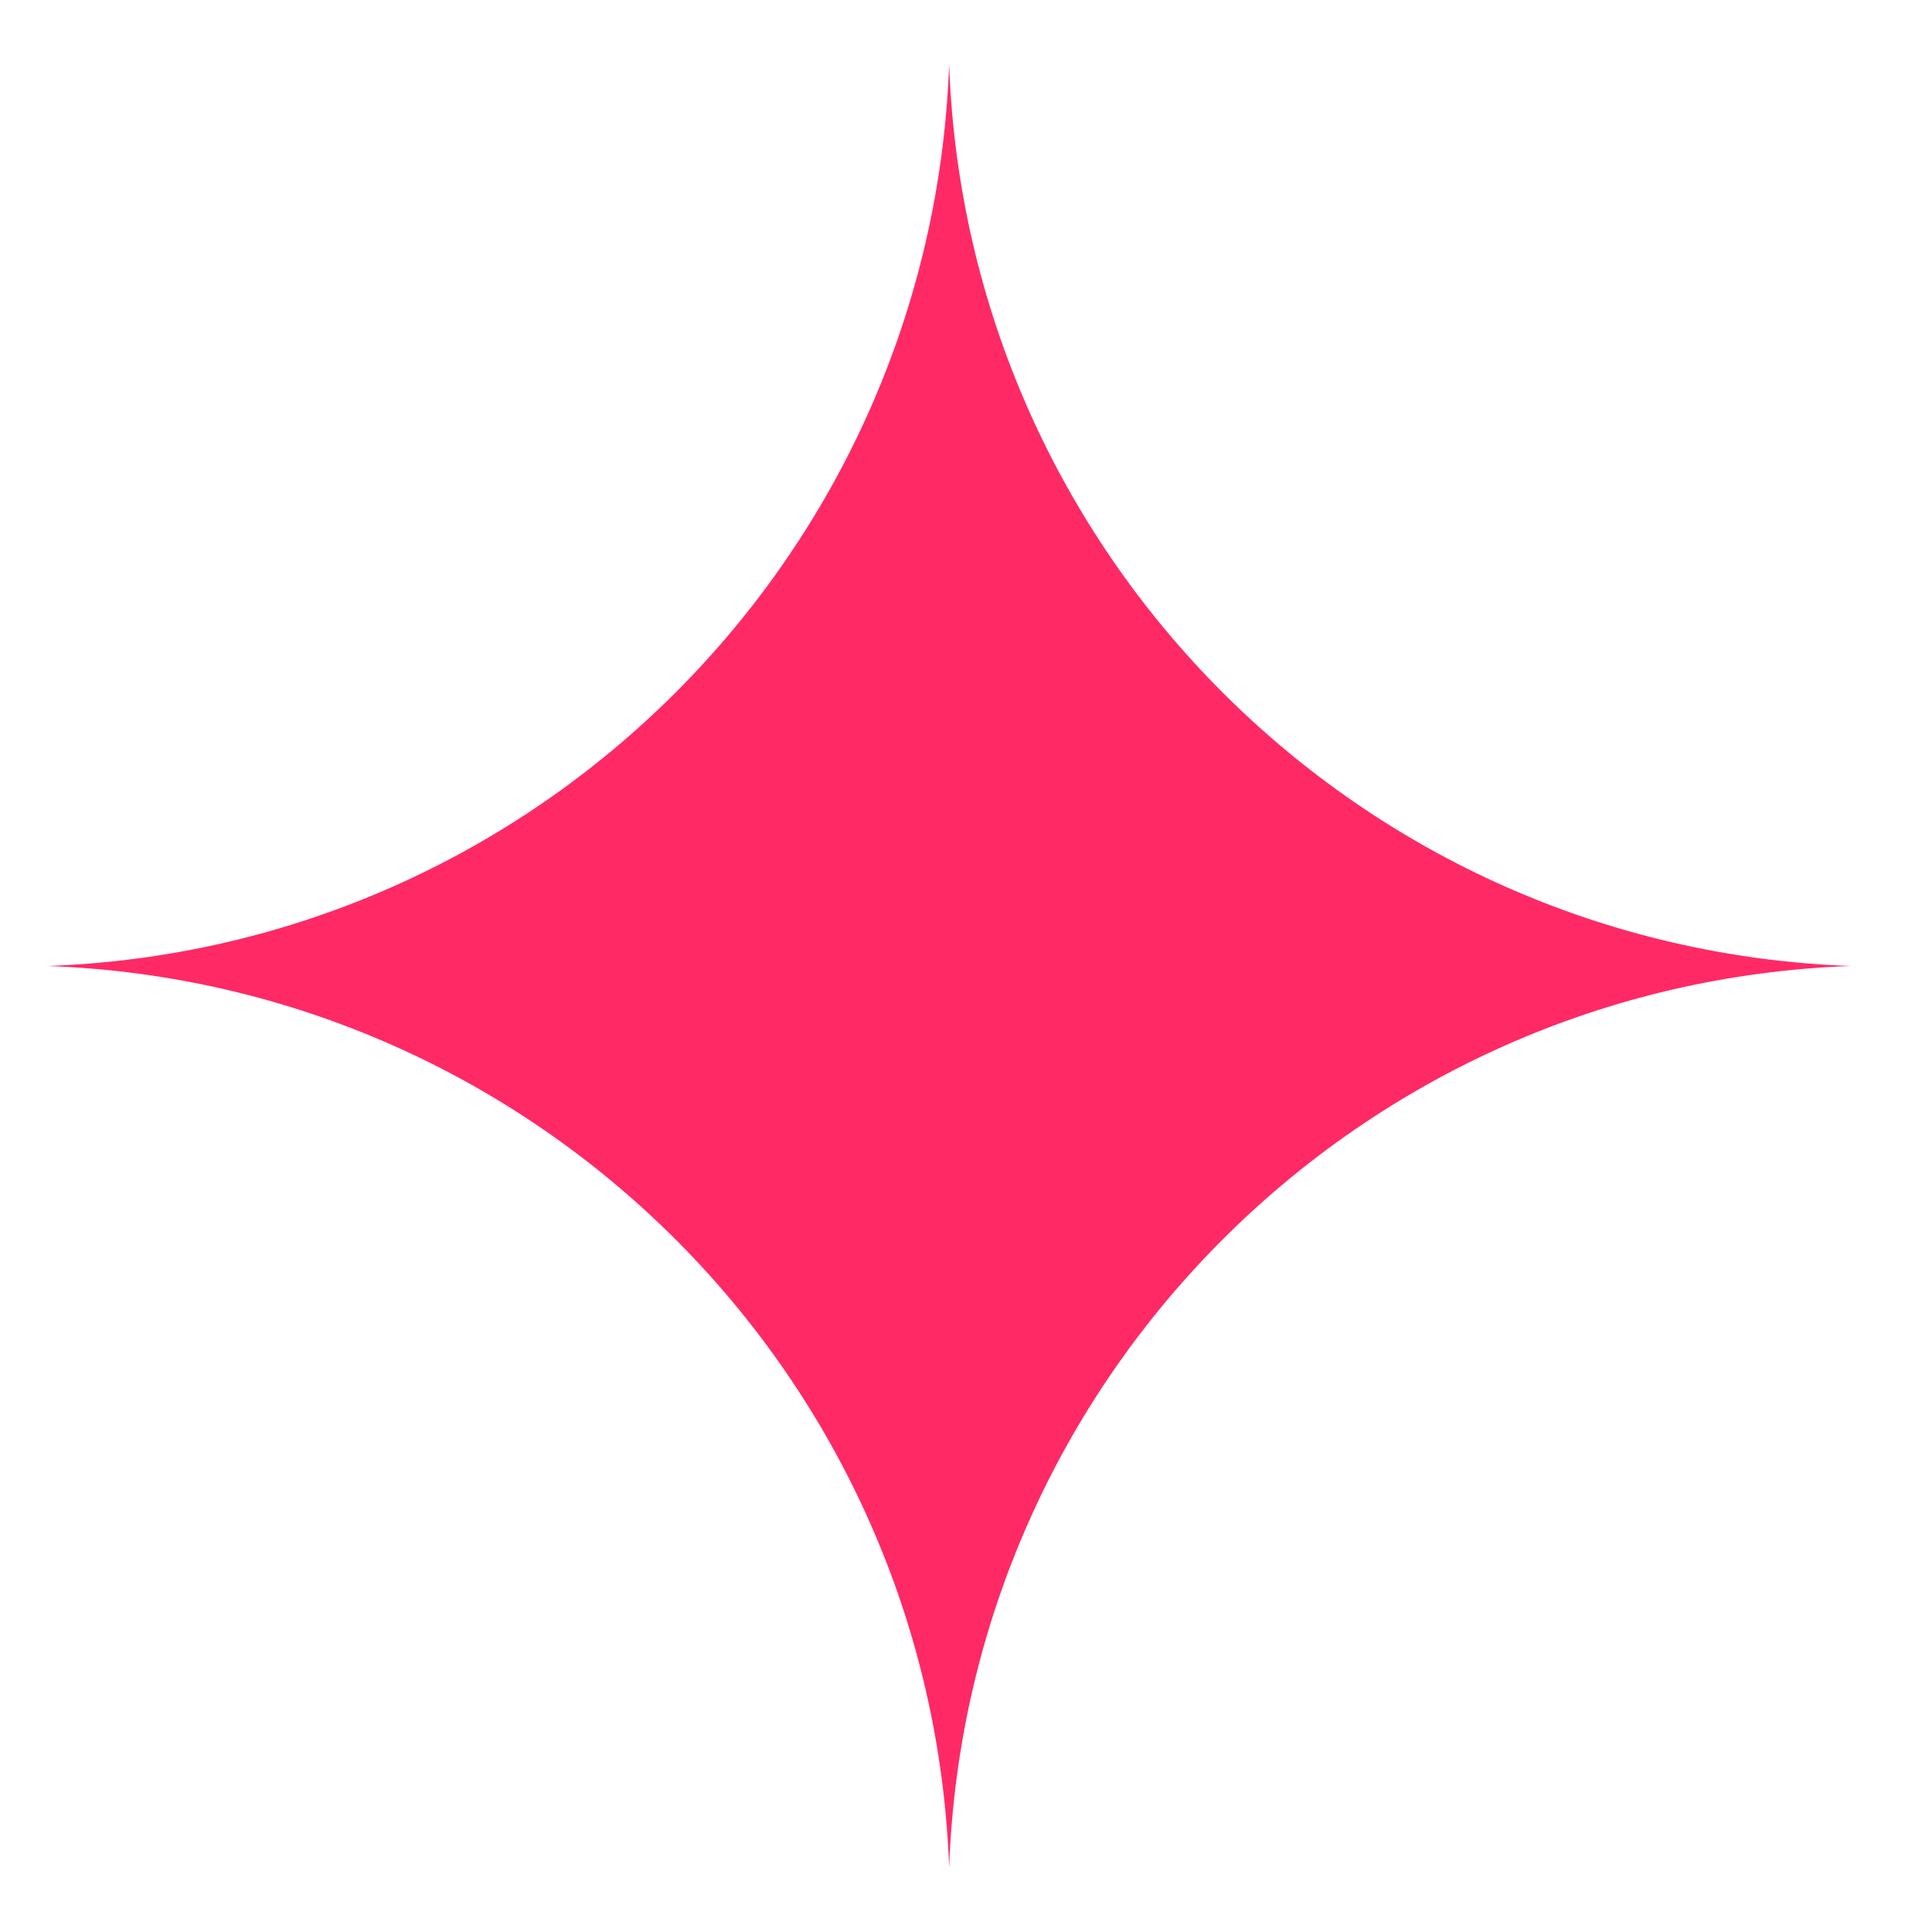 <svg width="15" height="15" viewBox="0 0 15 15" fill="none" xmlns="http://www.w3.org/2000/svg">
<path d="M7.369 0.5C7.506 4.308 10.561 7.363 14.369 7.5C10.561 7.637 7.506 10.692 7.369 14.5C7.232 10.692 4.177 7.637 0.369 7.5C4.177 7.363 7.232 4.308 7.369 0.5Z" fill="#FF2966"/>
</svg>
